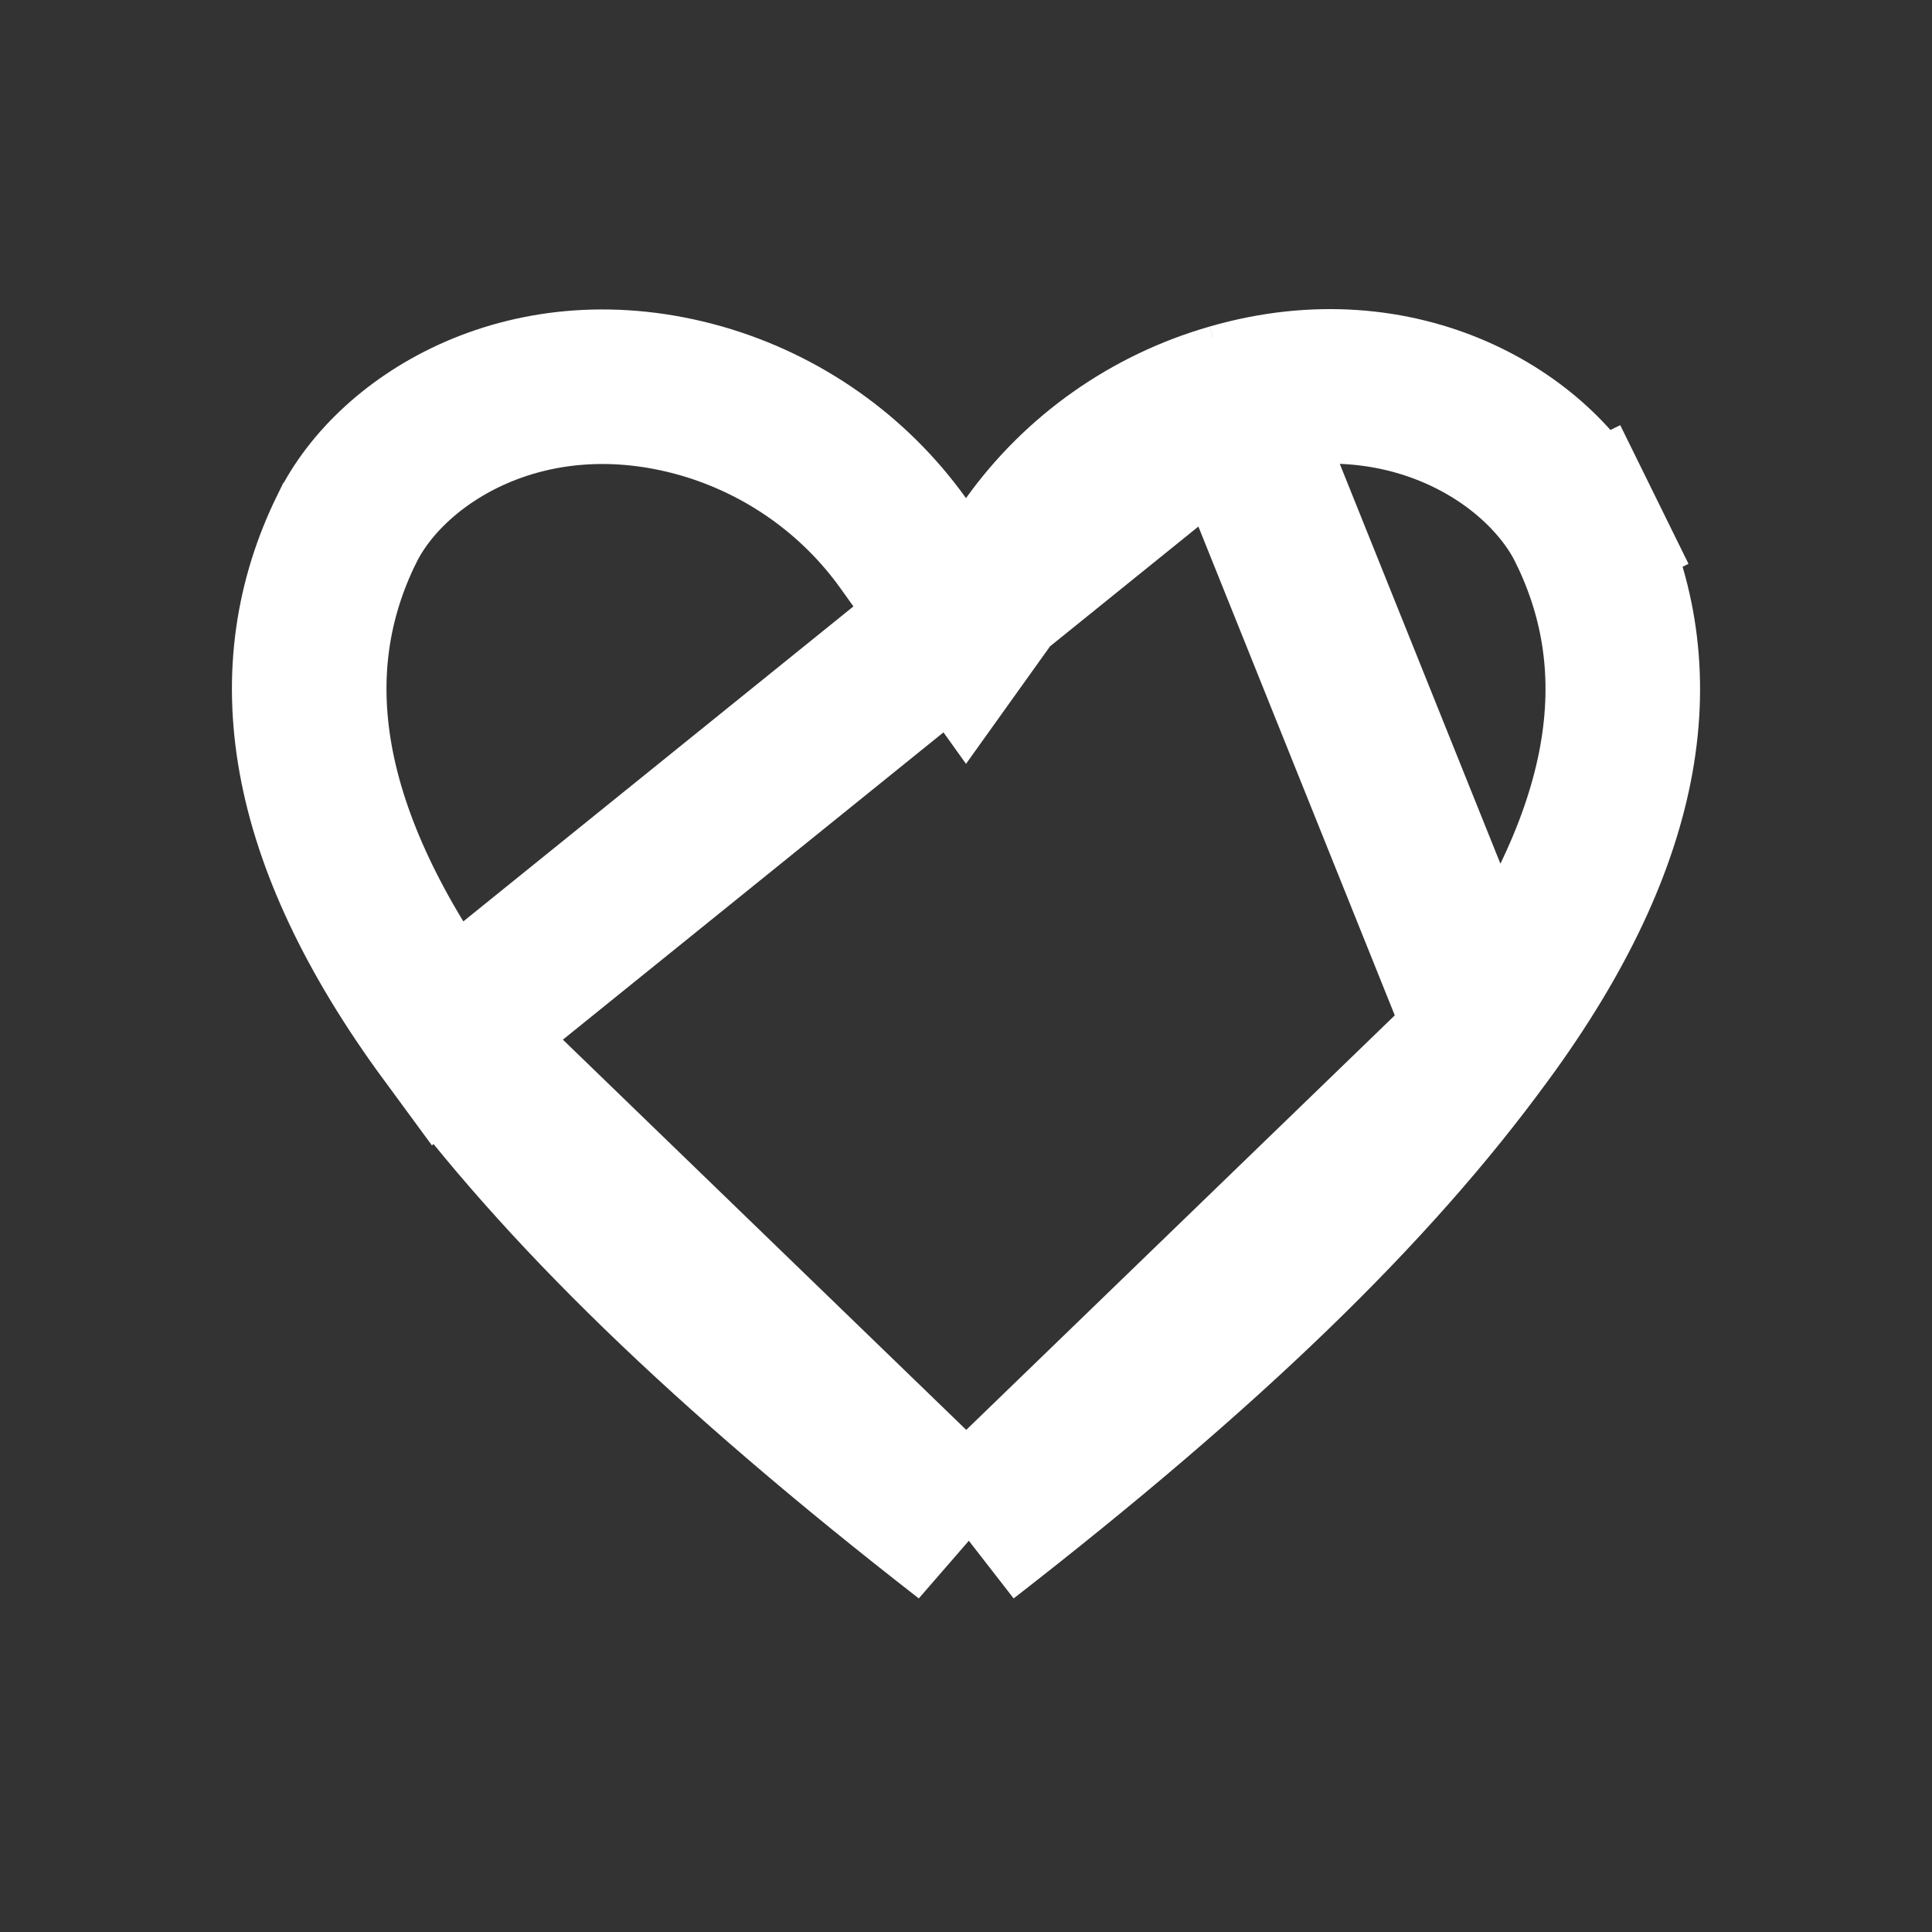 <svg width="25" height="25" viewBox="0 0 25 25" fill="none" xmlns="http://www.w3.org/2000/svg">
<rect x="0" y="0" width="25" height="25" fill="#333333" stroke="none"/>
<path d="M15.931 5.186L15.928 5.187C14.87 5.49 13.949 6.14 13.313 7.028L12.5 8.165L11.687 7.028C11.051 6.14 10.13 5.491 9.072 5.187C6.849 4.556 5.065 5.669 4.49 6.84L4.489 6.841C3.596 8.655 3.875 10.801 5.775 13.386L15.931 5.186ZM15.931 5.186C18.142 4.547 19.933 5.665 20.51 6.84L21.407 6.399L20.51 6.841C21.404 8.655 21.125 10.802 19.229 13.388L19.227 13.39M15.931 5.186L19.227 13.39M19.227 13.39C17.754 15.413 15.629 17.465 12.503 19.894M19.227 13.39L12.503 19.894M12.503 19.894C9.375 17.462 7.252 15.392 5.776 13.386L12.503 19.894Z" stroke="white" stroke-width="2"/>
</svg>
